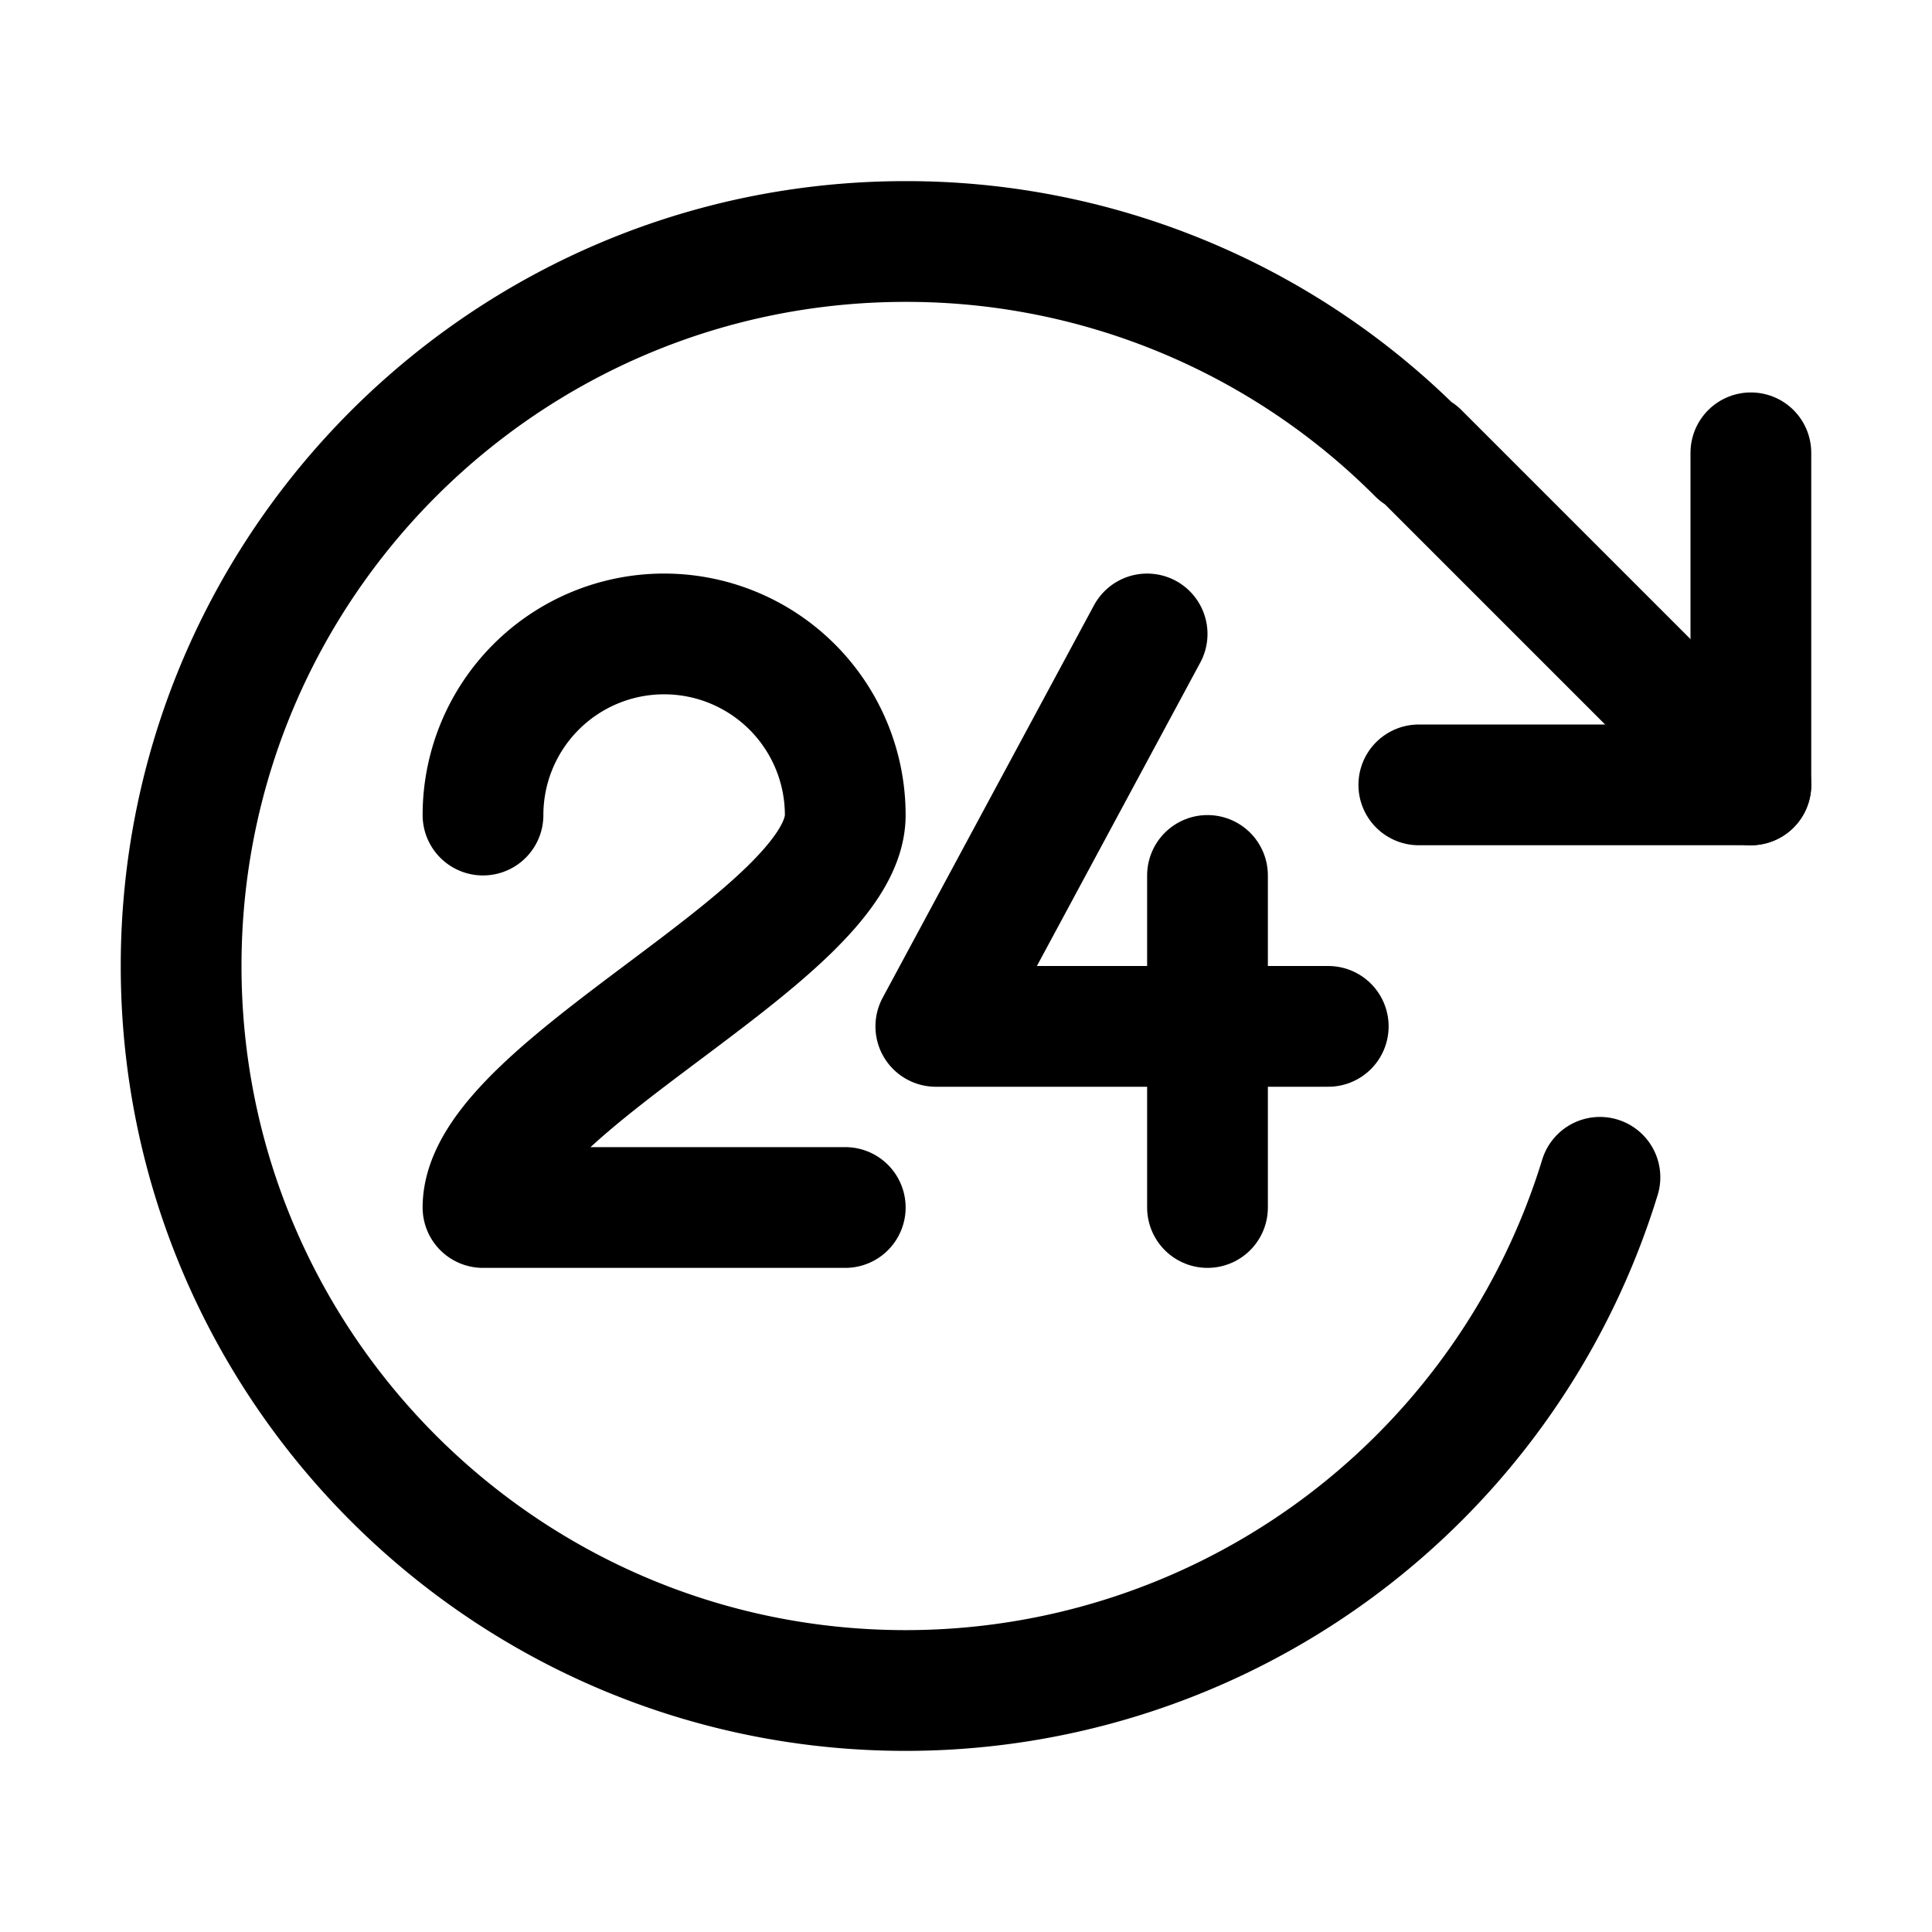 <svg xmlns="http://www.w3.org/2000/svg" width="512" height="512" viewBox="0 0 512 512">
  <title>non-stop</title>
  <polyline points="464 120 464 208 376 208" fill="none" stroke="#000" stroke-linecap="round" stroke-linejoin="round" stroke-width="32"/>
  <path d="M424,312A192.45,192.45,0,0,1,240,448C134,448,48,362,48,256S134,64,240,64a191.36,191.36,0,0,1,135.76,56.24L376,120l88,88" fill="none" stroke="#000" stroke-linecap="round" stroke-linejoin="round" stroke-width="32"/>
  <polyline points="304 168 248 272 320 272 320 320" fill="none" stroke="#000" stroke-linecap="round" stroke-linejoin="round" stroke-width="32"/>
  <polyline points="352 272 320 272 320 232" fill="none" stroke="#000" stroke-linecap="round" stroke-linejoin="round" stroke-width="32"/>
  <path d="M128,216a48,48,0,0,1,96,0c0,32-96,72-96,104h96" fill="none" stroke="#000" stroke-linecap="round" stroke-linejoin="round" stroke-width="32"/>
</svg>
